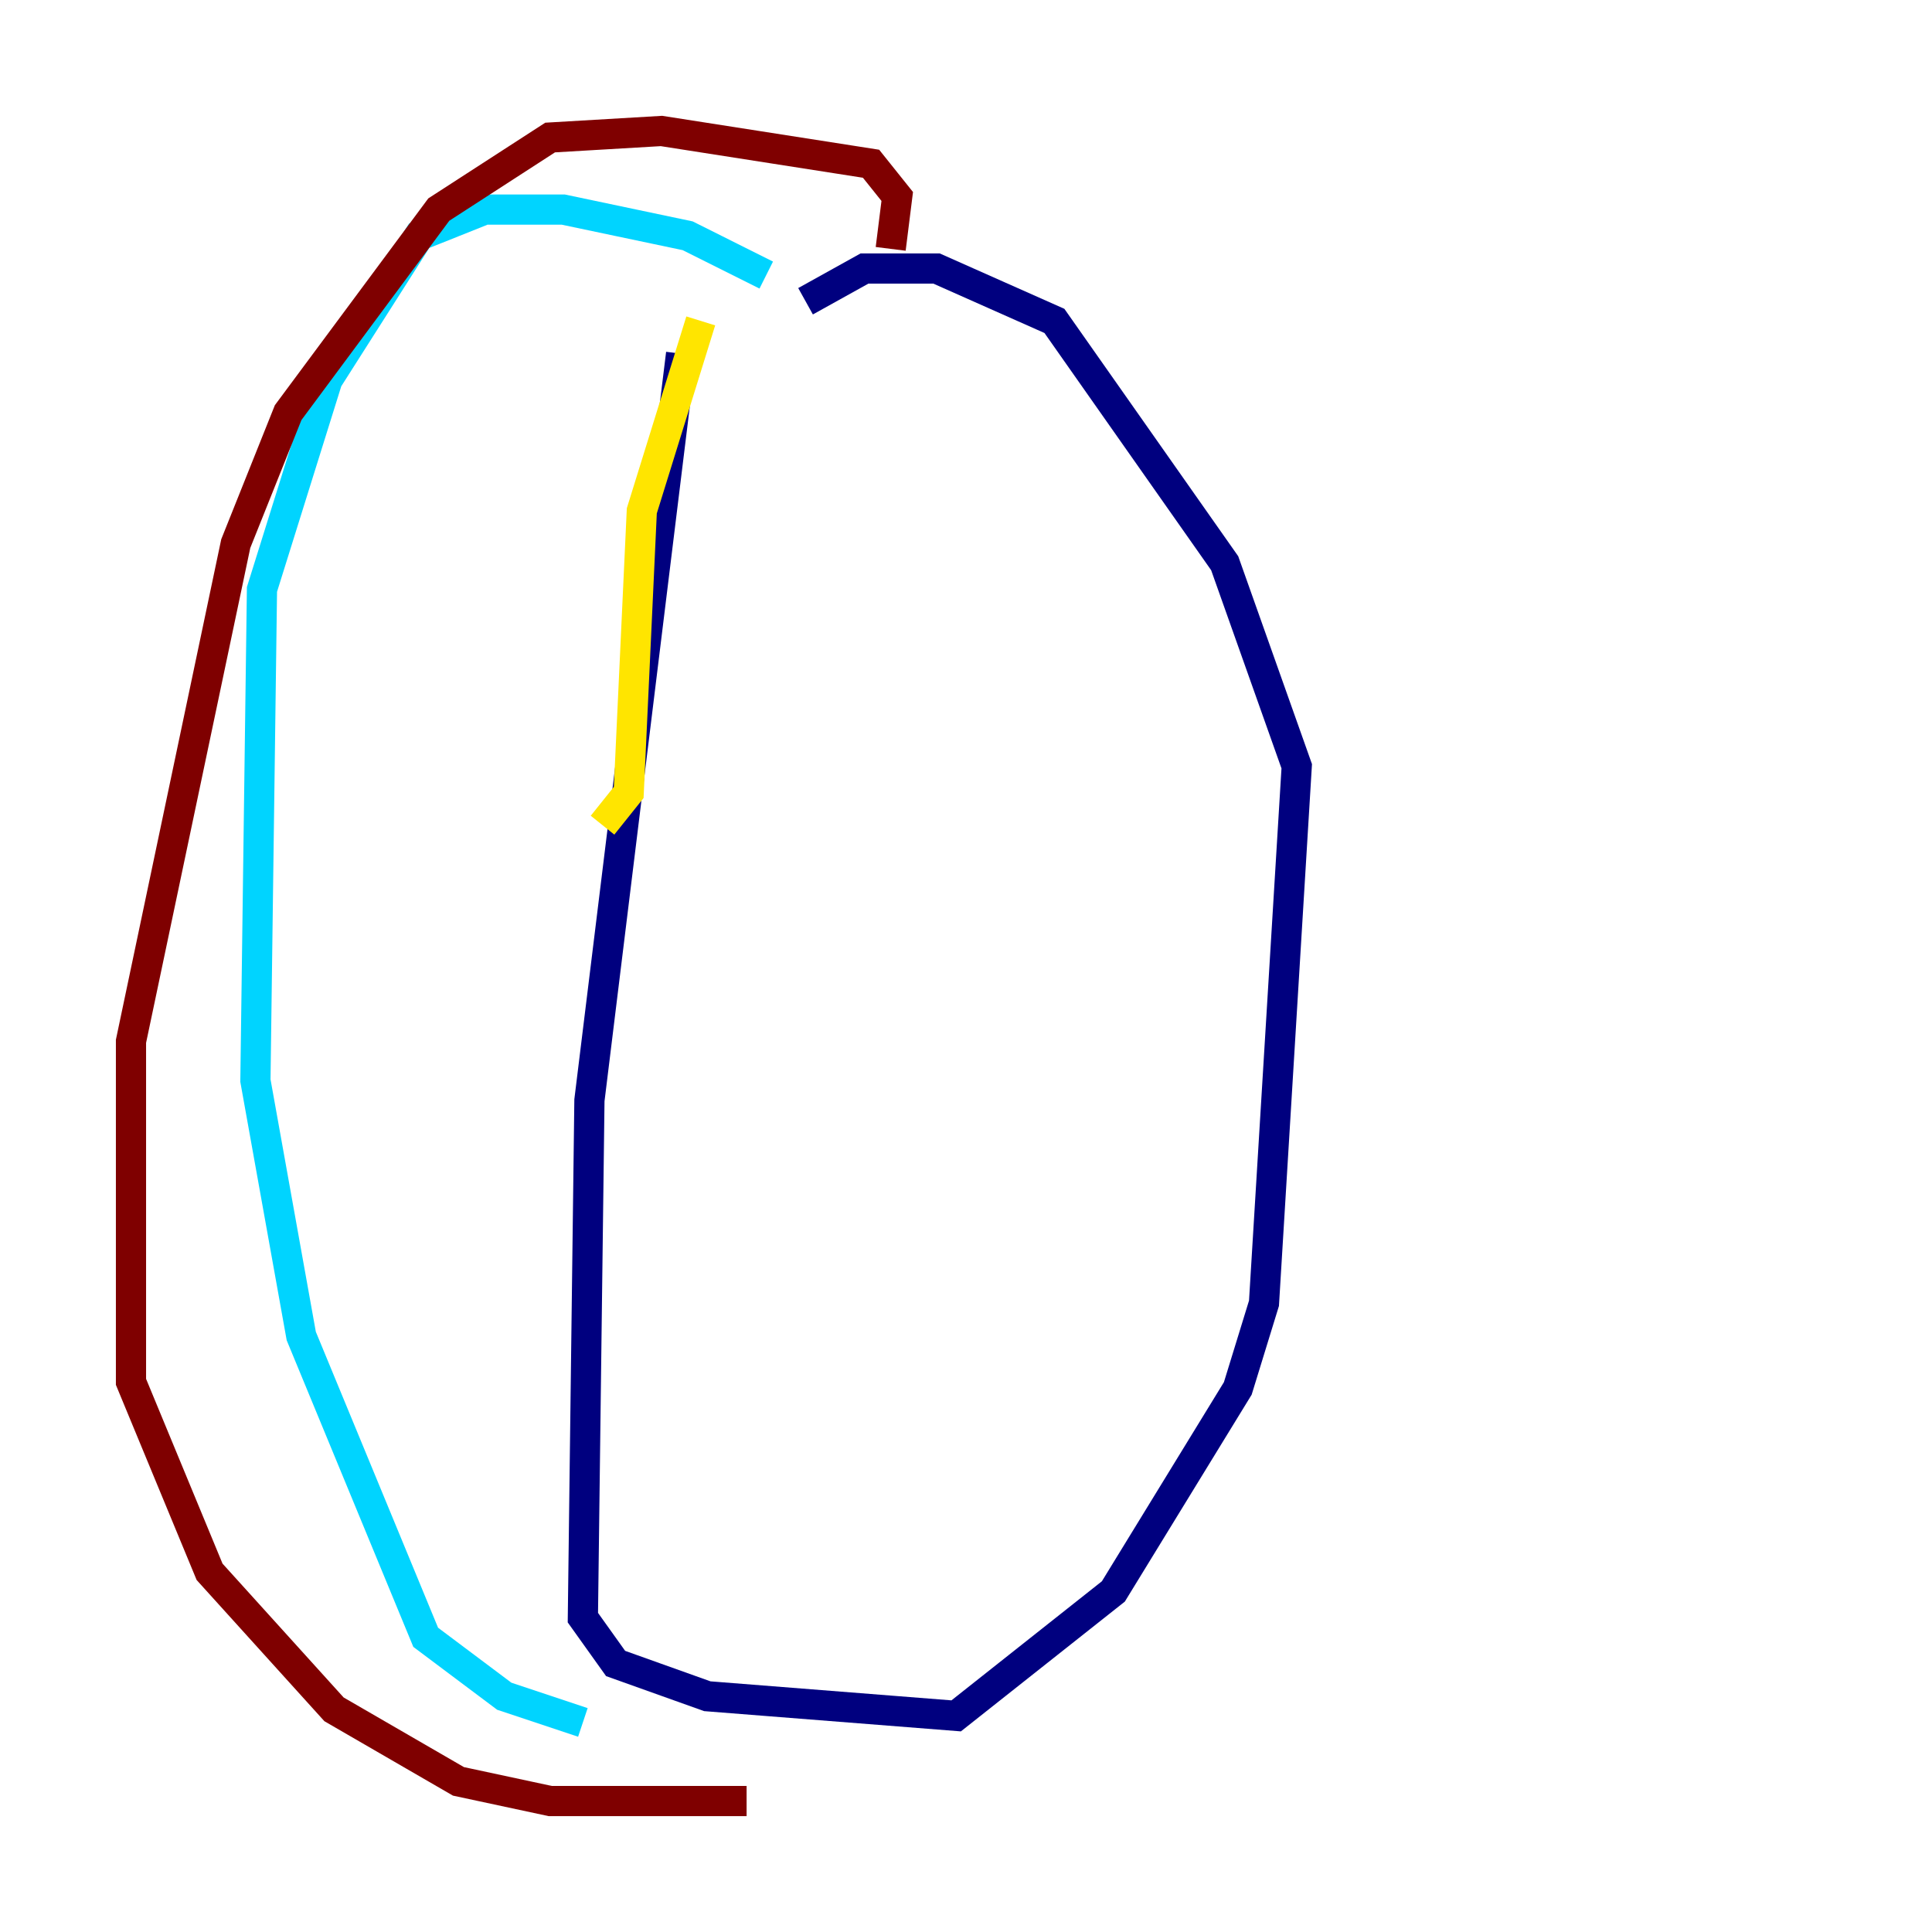 <?xml version="1.0" encoding="utf-8" ?>
<svg baseProfile="tiny" height="128" version="1.2" viewBox="0,0,128,128" width="128" xmlns="http://www.w3.org/2000/svg" xmlns:ev="http://www.w3.org/2001/xml-events" xmlns:xlink="http://www.w3.org/1999/xlink"><defs /><polyline fill="none" points="45.125,23.43 39.051,72.895 38.617,107.173 40.786,110.21 46.861,112.38 63.349,113.681 73.763,105.437 82.007,91.986 83.742,86.346 85.912,50.766 81.139,37.315 69.858,21.261 62.047,17.79 57.275,17.79 53.37,19.959" stroke="#00007f" stroke-width="2" /><polyline fill="none" points="50.766,18.224 45.559,15.62 37.315,13.885 32.108,13.885 27.77,15.62 21.695,25.166 17.356,39.051 16.922,71.593 19.959,88.515 28.203,108.475 33.41,112.38 38.617,114.115" stroke="#00d4ff" stroke-width="2" /><polyline fill="none" points="39.919,54.671 41.654,52.502 42.522,33.844 46.427,21.261" stroke="#ffe500" stroke-width="2" /><polyline fill="none" points="59.01,16.488 59.444,13.017 57.709,10.848 43.824,8.678 36.447,9.112 29.071,13.885 19.091,27.336 15.62,36.014 8.678,68.99 8.678,91.552 13.885,104.136 22.129,113.248 30.373,118.02 36.447,119.322 49.464,119.322" stroke="#7f0000" stroke-width="2" /></svg>